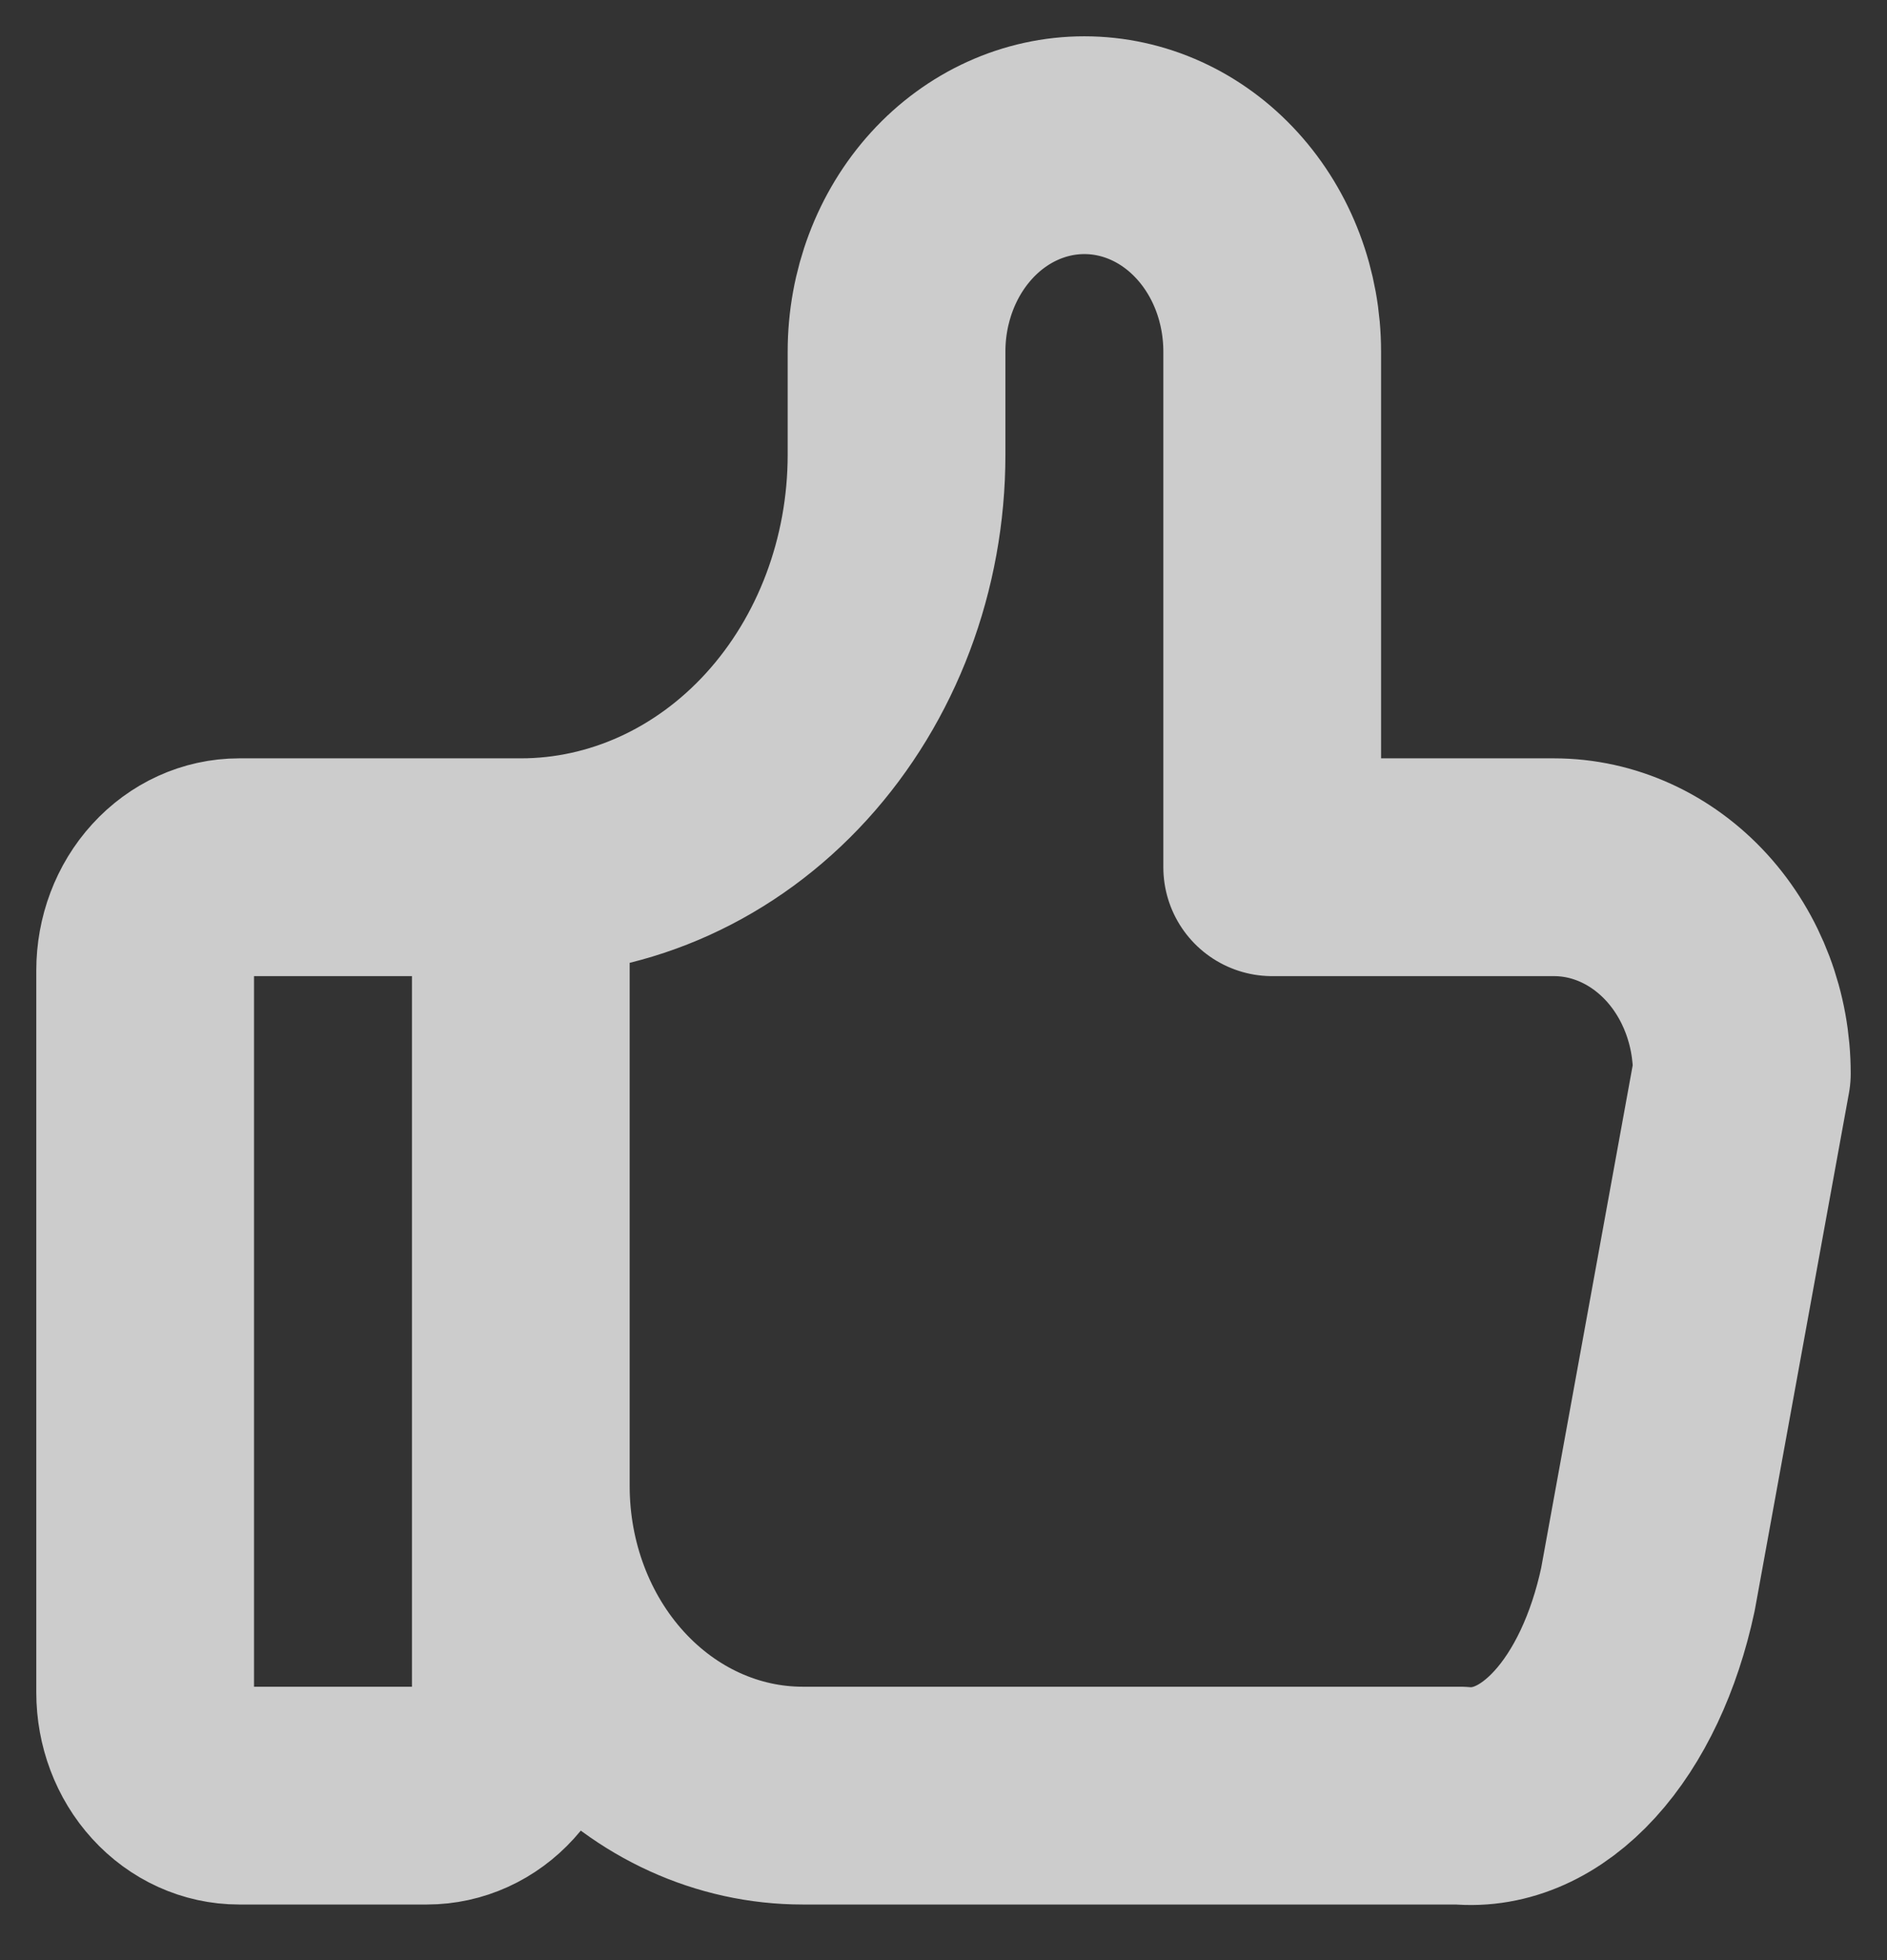 <svg width="26" height="27" viewBox="0 0 26 27" fill="none" xmlns="http://www.w3.org/2000/svg">
<rect x="0" y="0" width="26" height="27" fill="#333333" stroke="none"/>
<path d="M7.176 11.946V23.314C7.176 23.69 7.04 24.052 6.797 24.318C6.555 24.585 6.226 24.734 5.882 24.734H3.294C2.951 24.734 2.622 24.585 2.379 24.318C2.136 24.052 2 23.69 2 23.314V13.367C2 12.99 2.136 12.629 2.379 12.363C2.622 12.096 2.951 11.946 3.294 11.946H7.176ZM7.176 11.946C8.549 11.946 9.866 11.348 10.837 10.282C11.808 9.216 12.353 7.77 12.353 6.263V4.842C12.353 4.088 12.626 3.365 13.111 2.832C13.596 2.299 14.255 2 14.941 2C15.628 2 16.286 2.299 16.771 2.832C17.257 3.365 17.529 4.088 17.529 4.842V11.946H21.412C22.098 11.946 22.756 12.246 23.242 12.779C23.727 13.312 24 14.034 24 14.788L22.706 21.893C22.52 22.764 22.167 23.513 21.7 24.025C21.233 24.538 20.678 24.787 20.118 24.734H11.059C10.029 24.734 9.042 24.285 8.314 23.486C7.585 22.686 7.176 21.602 7.176 20.472" stroke="white" stroke-opacity="0.75" stroke-width="3" stroke-linecap="round" stroke-linejoin="round"/>
</svg>
